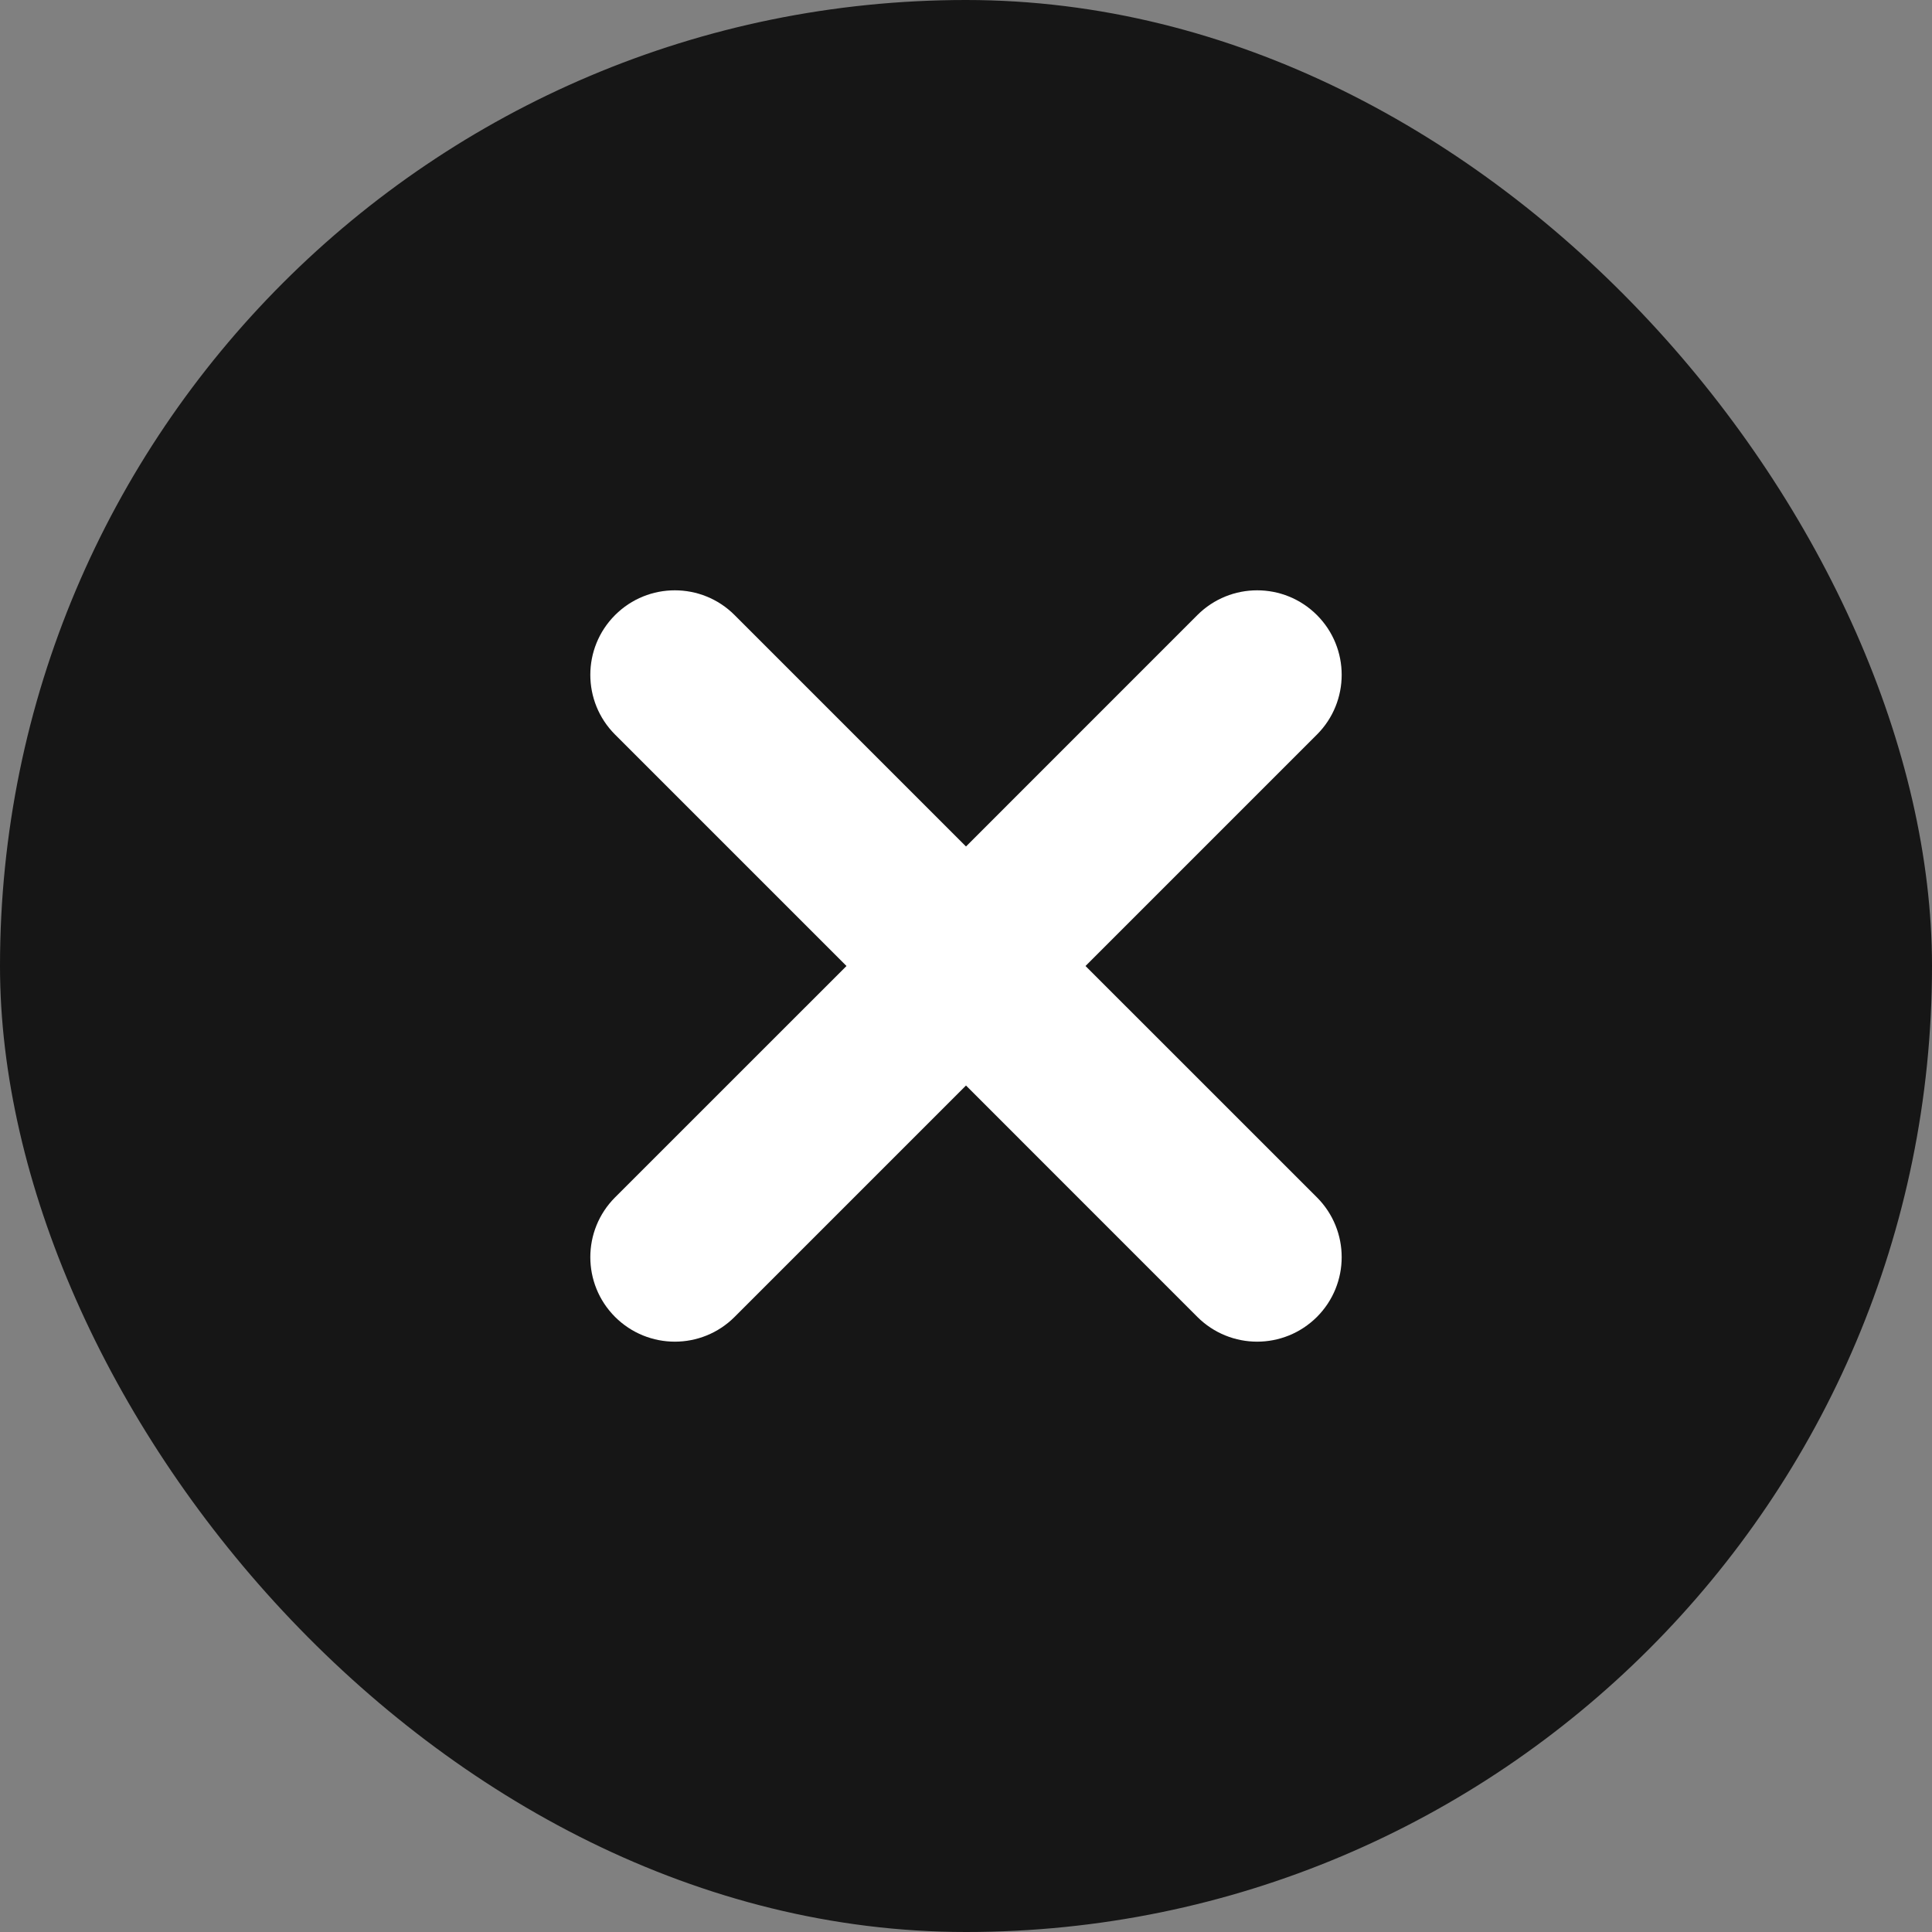 <svg xmlns="http://www.w3.org/2000/svg" width="36" height="36" viewBox="0 0 36 36" fill="none">
  <rect x="0" y="0" width="36" height="36" fill="#808080" stroke="none"/>
  <rect width="36" height="36" rx="18" fill="#161616"/>
  <path d="M20.227 18L24.539 13.688C25.154 13.073 25.154 12.076 24.539 11.461C23.924 10.846 22.927 10.846 22.311 11.461L18 15.773L13.688 11.461C13.073 10.846 12.076 10.846 11.461 11.461C10.846 12.076 10.846 13.073 11.461 13.688L15.773 18L11.461 22.311C10.846 22.927 10.846 23.924 11.461 24.539C11.769 24.846 12.172 25 12.575 25C12.978 25 13.381 24.846 13.688 24.539L18 20.227L22.311 24.539C22.619 24.846 23.022 25 23.425 25C23.828 25 24.231 24.846 24.539 24.539C25.154 23.924 25.154 22.927 24.539 22.311L20.227 18Z" fill="white"/>
</svg>